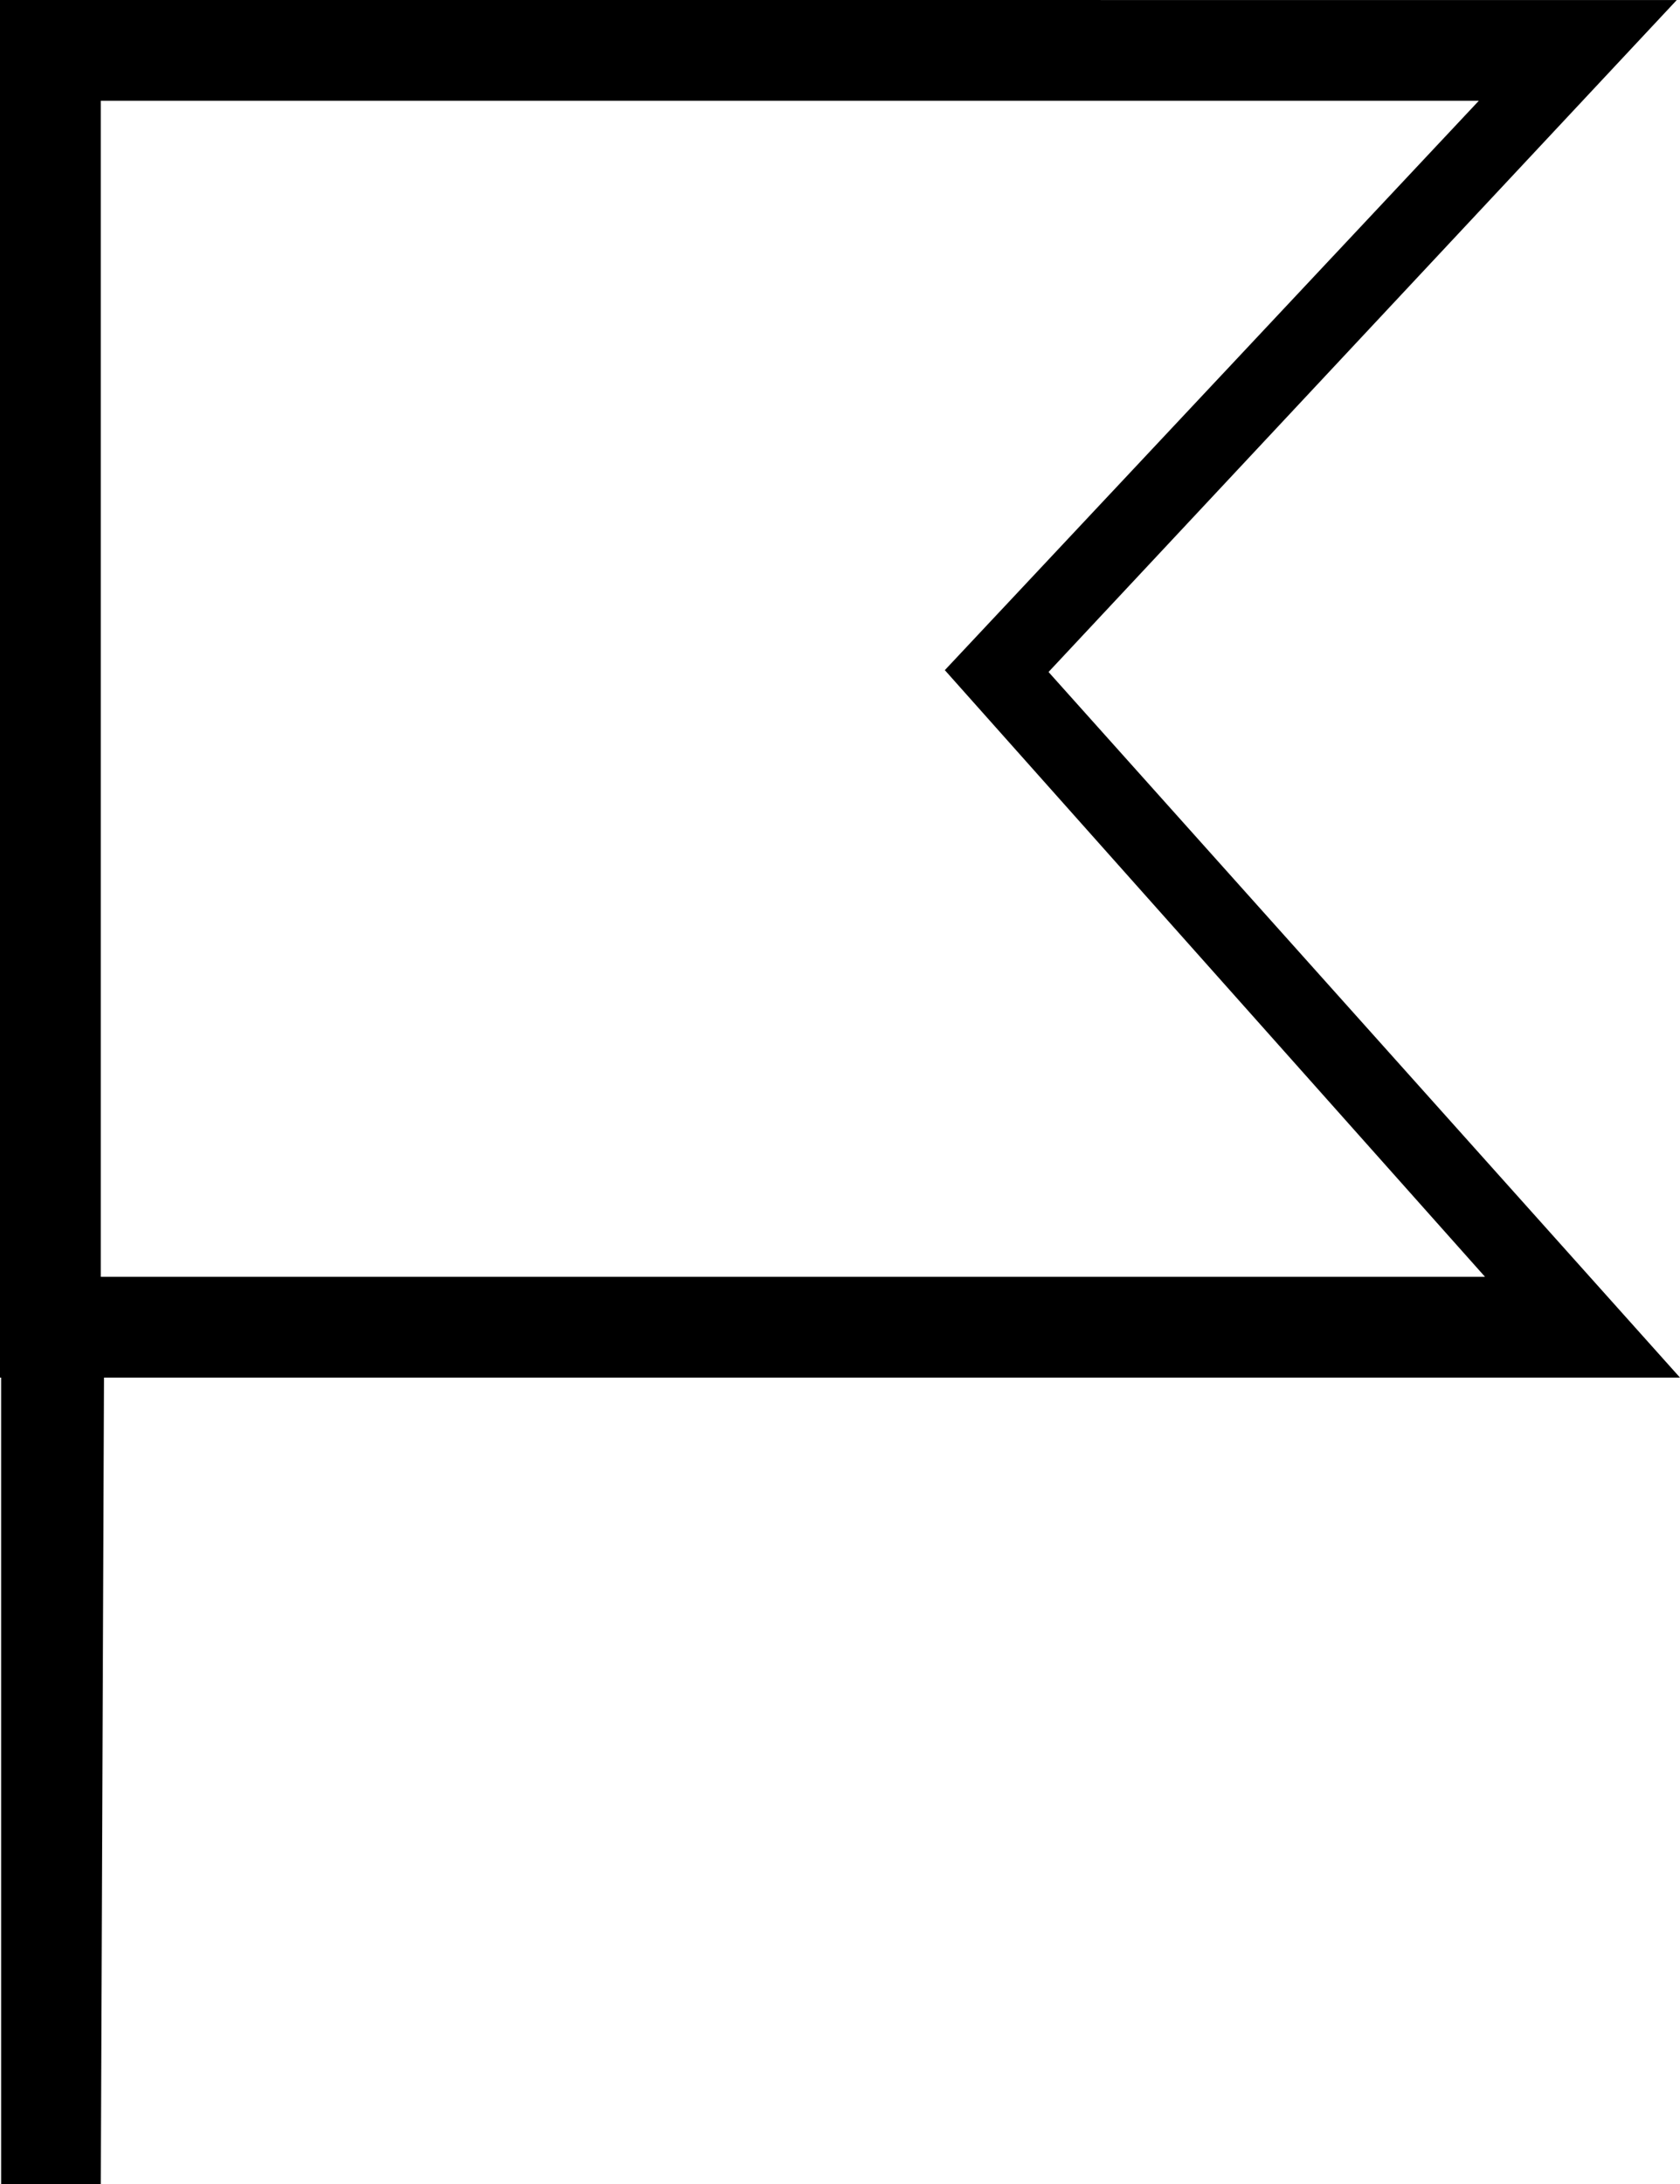 <svg xmlns="http://www.w3.org/2000/svg" width="400.001" height="520" viewBox="0 0 400.001 520"><path d="M.265,520V328H0V0L399.232.008,249.652,160,400,328H24.763L24,520ZM24,304H353.571L224.959,159.559,352.094,24H24Zm376,24h0v0Z"/></svg>